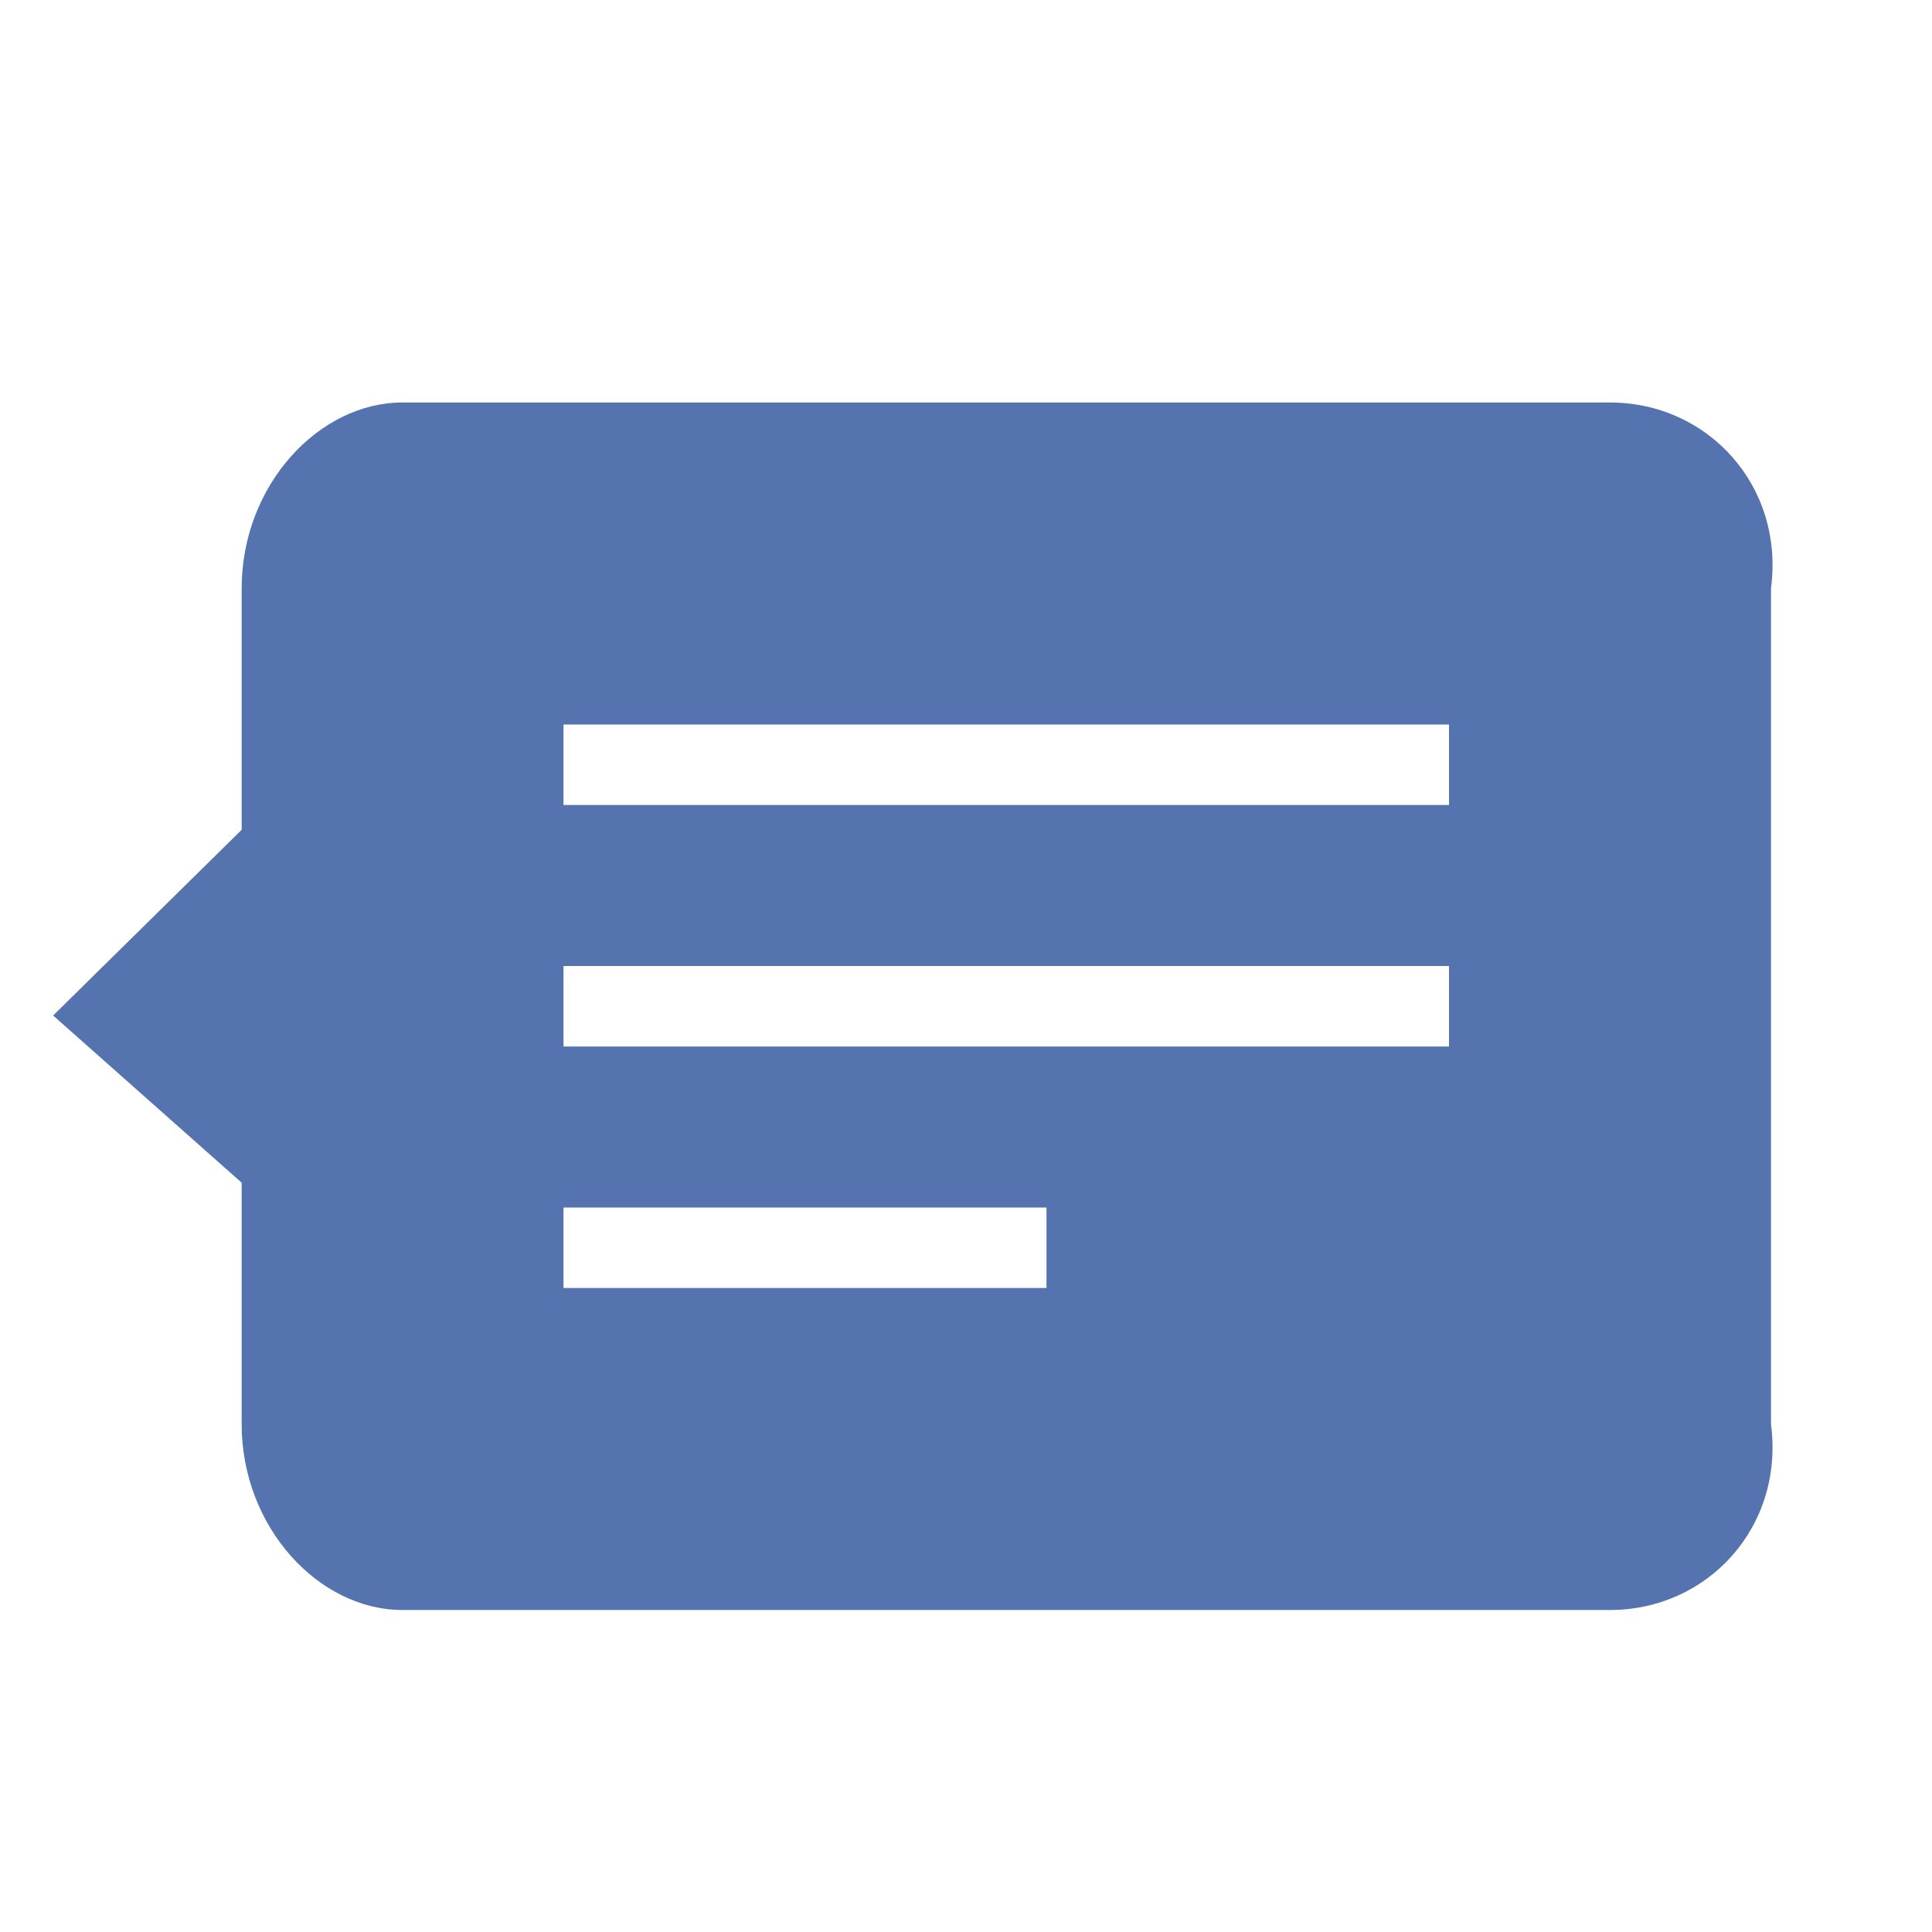 <svg width="24" height="24" viewBox="0 0 24 24" xmlns="http://www.w3.org/2000/svg"><title>moreInfo</title><path d="M18 10H7V9h11v1zm0 3H7v-1h11v1zm-5 3H7v-1h6v1zM5 5C3.956 5 3.002 6.033 3.002 7.308v3L.66 12.615l2.342 2.077v3C3.002 18.967 3.956 20 5 20h15c1.214 0 2.167-1.033 2-2.308V7.308C22.167 6.033 21.214 5 20 5H5z" fill="#5573AE" fill-rule="evenodd"/></svg>